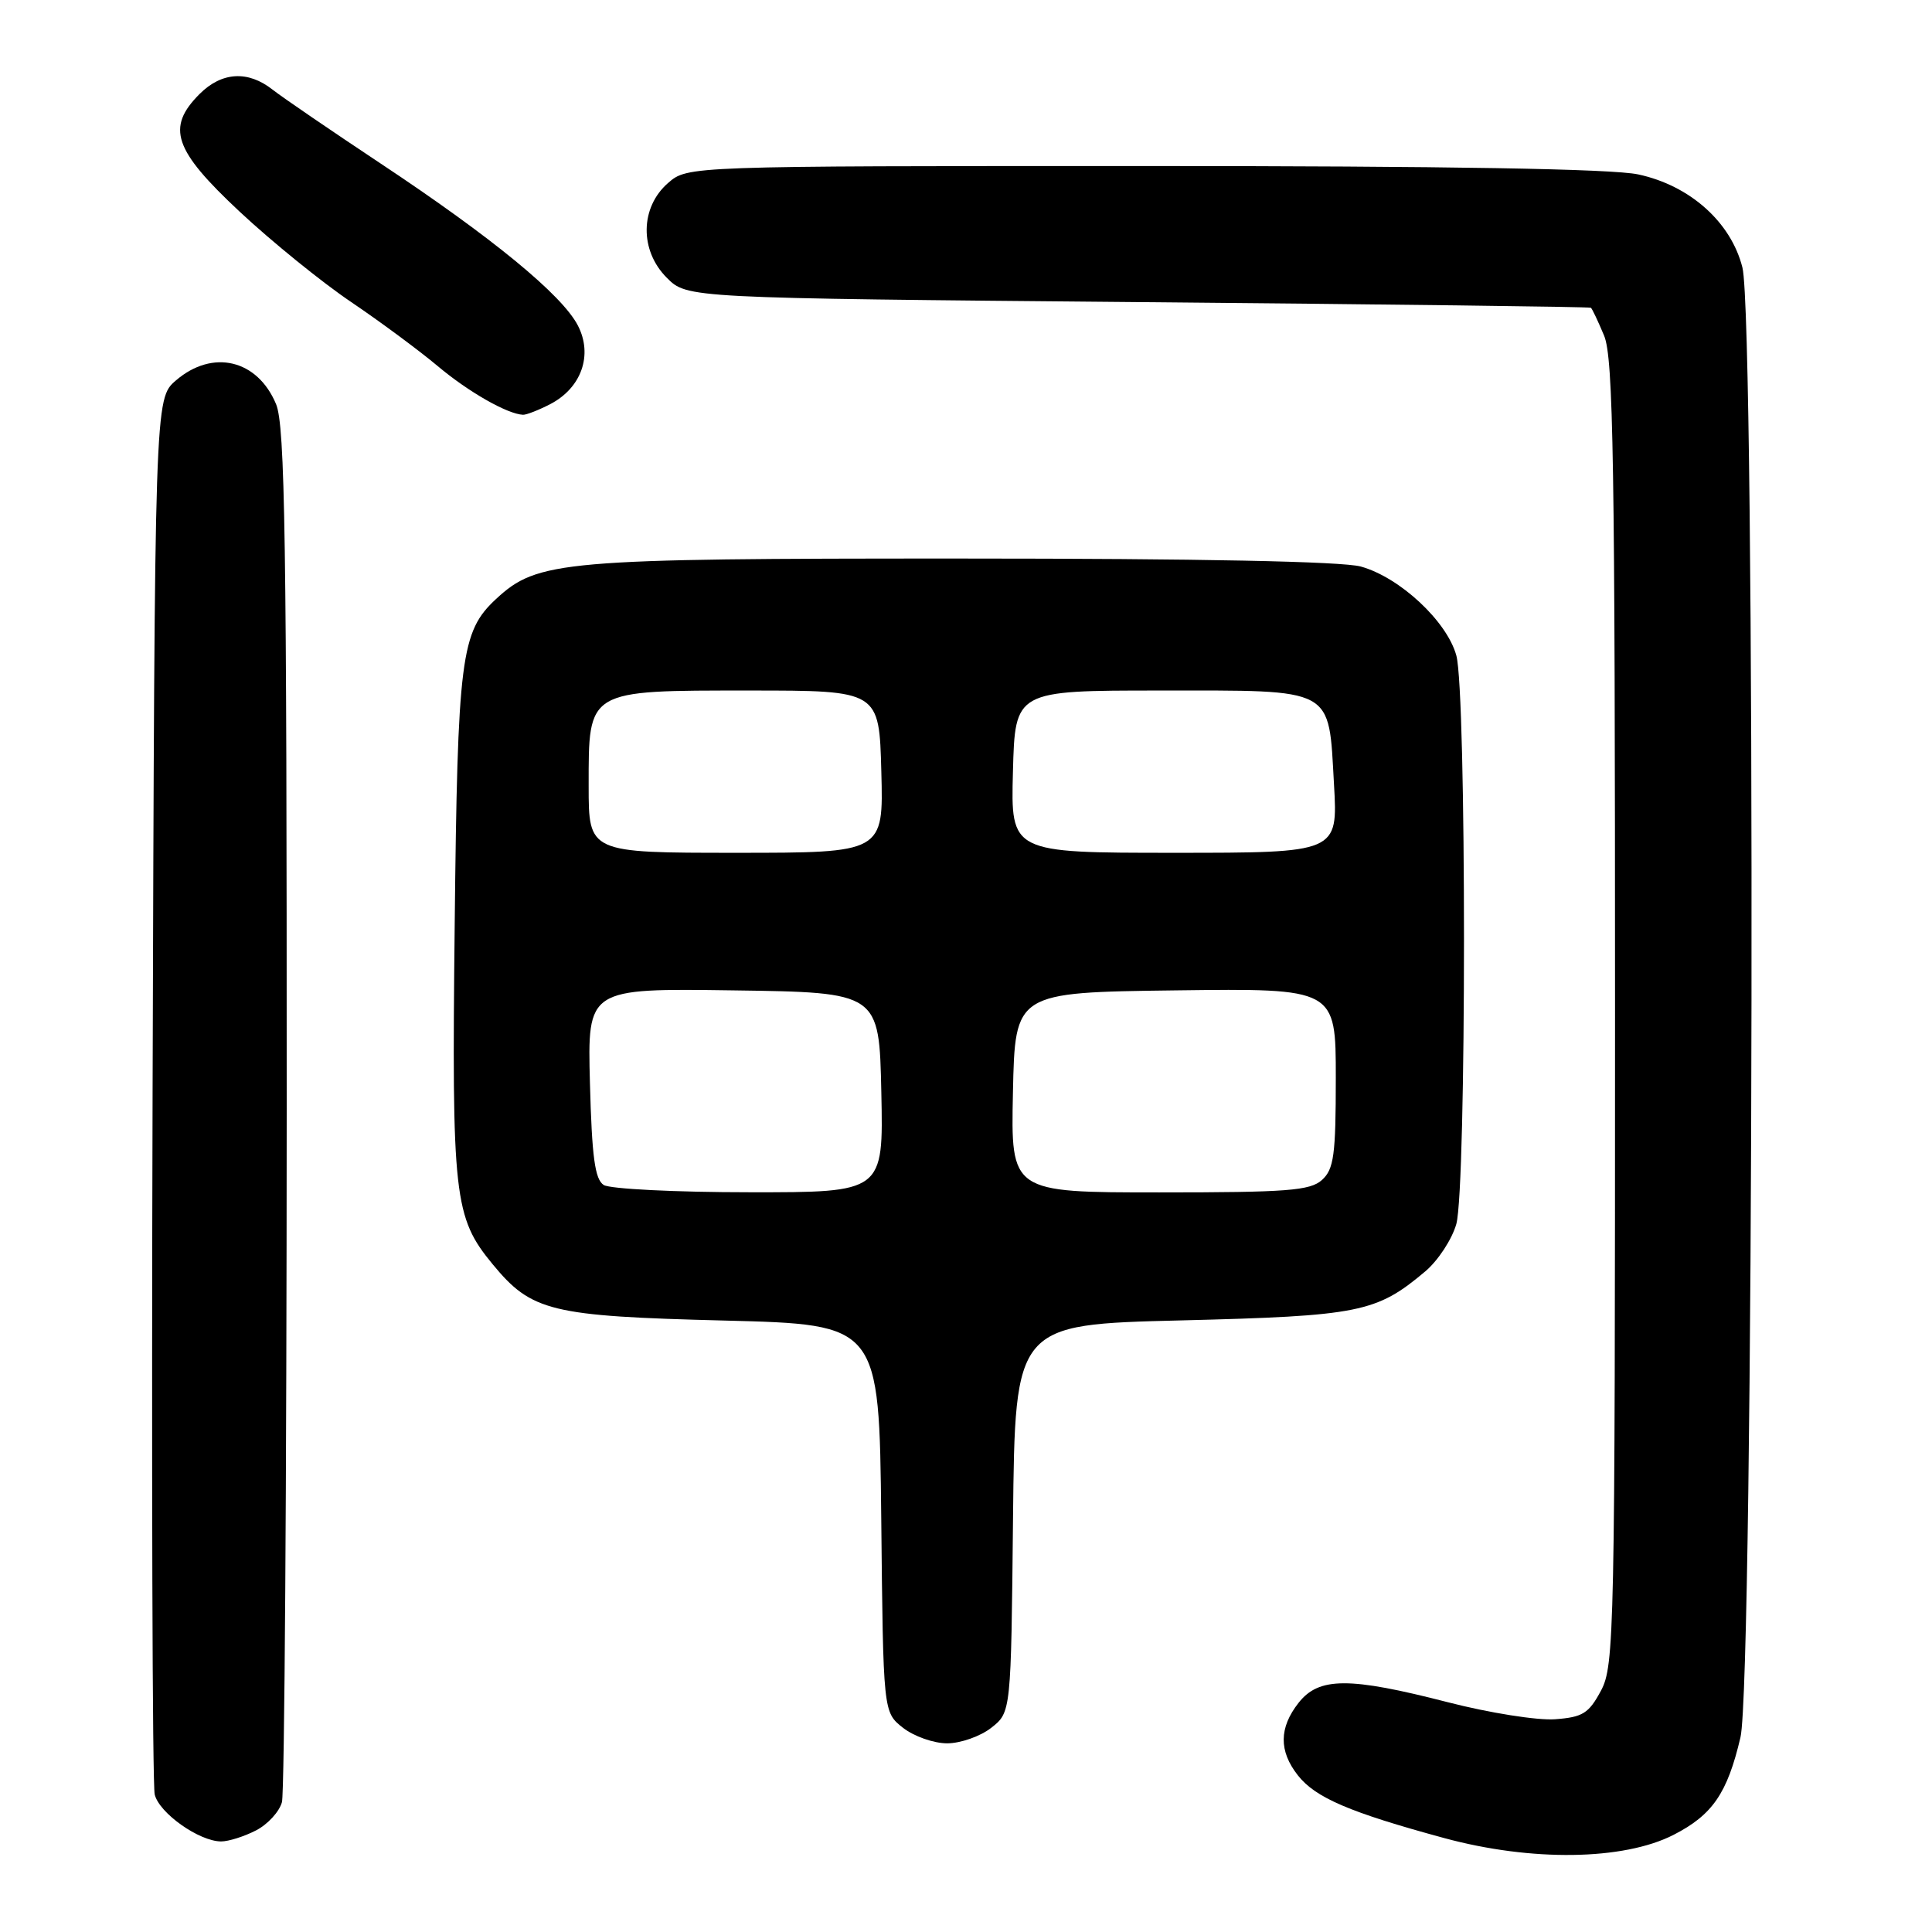 <?xml version="1.0" encoding="UTF-8" standalone="no"?>
<!DOCTYPE svg PUBLIC "-//W3C//DTD SVG 1.1//EN" "http://www.w3.org/Graphics/SVG/1.1/DTD/svg11.dtd" >
<svg xmlns="http://www.w3.org/2000/svg" xmlns:xlink="http://www.w3.org/1999/xlink" version="1.1" viewBox="0 0 256 256">
 <g >
 <path fill="currentColor"
d=" M 221.75 243.13 C 226.91 240.49 228.88 237.63 230.62 230.21 C 232.40 222.65 232.65 42.45 230.88 35.45 C 229.37 29.44 223.93 24.58 217.07 23.11 C 213.61 22.37 191.91 22.00 151.51 22.00 C 91.11 22.00 91.11 22.00 88.52 24.25 C 84.81 27.48 84.73 33.19 88.36 36.81 C 91.04 39.50 91.04 39.50 150.77 40.03 C 183.62 40.32 210.64 40.65 210.80 40.78 C 210.97 40.90 211.75 42.56 212.55 44.47 C 213.78 47.41 214.00 61.14 214.00 134.23 C 214.00 216.49 213.91 220.69 212.14 224.02 C 210.52 227.04 209.72 227.54 206.04 227.81 C 203.72 227.98 197.34 226.97 191.87 225.56 C 178.77 222.19 174.77 222.20 172.07 225.63 C 169.47 228.94 169.44 232.02 171.98 235.25 C 174.31 238.21 178.84 240.15 191.35 243.55 C 202.90 246.69 215.11 246.52 221.75 243.13 Z  M 33.92 242.54 C 35.48 241.74 37.02 240.05 37.36 238.79 C 37.70 237.53 37.98 196.10 37.99 146.72 C 38.00 71.54 37.77 56.38 36.58 53.55 C 34.11 47.63 28.17 46.23 23.31 50.41 C 20.50 52.83 20.50 52.83 20.22 144.16 C 20.07 194.40 20.19 236.53 20.50 237.78 C 21.10 240.25 26.39 243.99 29.30 244.00 C 30.29 244.00 32.37 243.34 33.92 242.54 Z  M 131.35 228.94 C 133.97 226.88 133.97 226.88 134.23 201.19 C 134.50 175.50 134.50 175.50 156.50 174.96 C 180.13 174.37 182.38 173.92 188.85 168.47 C 190.55 167.04 192.40 164.21 192.97 162.19 C 194.32 157.31 194.33 91.72 192.97 86.85 C 191.72 82.31 185.47 76.50 180.32 75.07 C 177.87 74.39 158.94 74.01 127.43 74.01 C 74.39 74.00 71.23 74.27 65.73 79.37 C 61.06 83.70 60.63 87.11 60.25 122.50 C 59.85 158.64 60.15 161.30 65.28 167.52 C 70.44 173.78 72.97 174.40 96.00 174.98 C 116.50 175.50 116.50 175.50 116.77 201.19 C 117.03 226.88 117.03 226.88 119.65 228.94 C 121.09 230.07 123.72 231.00 125.50 231.00 C 127.28 231.00 129.91 230.07 131.35 228.94 Z  M 72.91 53.55 C 77.05 51.40 78.59 47.03 76.57 43.13 C 74.47 39.07 65.24 31.49 50.50 21.71 C 43.90 17.33 37.43 12.91 36.12 11.88 C 32.86 9.31 29.39 9.52 26.45 12.45 C 22.00 16.91 23.01 19.87 31.75 28.04 C 36.01 32.02 42.65 37.40 46.50 40.00 C 50.35 42.60 55.52 46.43 58.00 48.51 C 62.07 51.93 67.21 54.86 69.30 54.96 C 69.74 54.98 71.36 54.35 72.91 53.55 Z  M 80.00 157.02 C 78.83 156.28 78.43 153.33 78.17 143.52 C 77.84 130.96 77.84 130.96 97.17 131.23 C 116.50 131.50 116.50 131.50 116.78 144.75 C 117.06 158.00 117.06 158.00 99.28 157.98 C 89.50 157.98 80.83 157.54 80.00 157.02 Z  M 134.22 144.75 C 134.50 131.50 134.50 131.50 155.75 131.23 C 177.00 130.96 177.00 130.96 177.00 142.83 C 177.00 153.05 176.75 154.92 175.17 156.35 C 173.60 157.77 170.57 158.00 153.64 158.00 C 133.94 158.00 133.94 158.00 134.22 144.75 Z  M 78.00 104.15 C 78.00 91.32 77.69 91.50 99.35 91.50 C 116.50 91.50 116.50 91.50 116.78 102.25 C 117.07 113.00 117.07 113.00 97.53 113.00 C 78.00 113.00 78.00 113.00 78.00 104.15 Z  M 134.22 102.25 C 134.50 91.50 134.50 91.50 153.72 91.50 C 177.05 91.50 176.02 90.94 176.76 103.91 C 177.28 113.00 177.28 113.00 155.60 113.00 C 133.93 113.00 133.93 113.00 134.22 102.25 Z "/>
</g>
</svg>